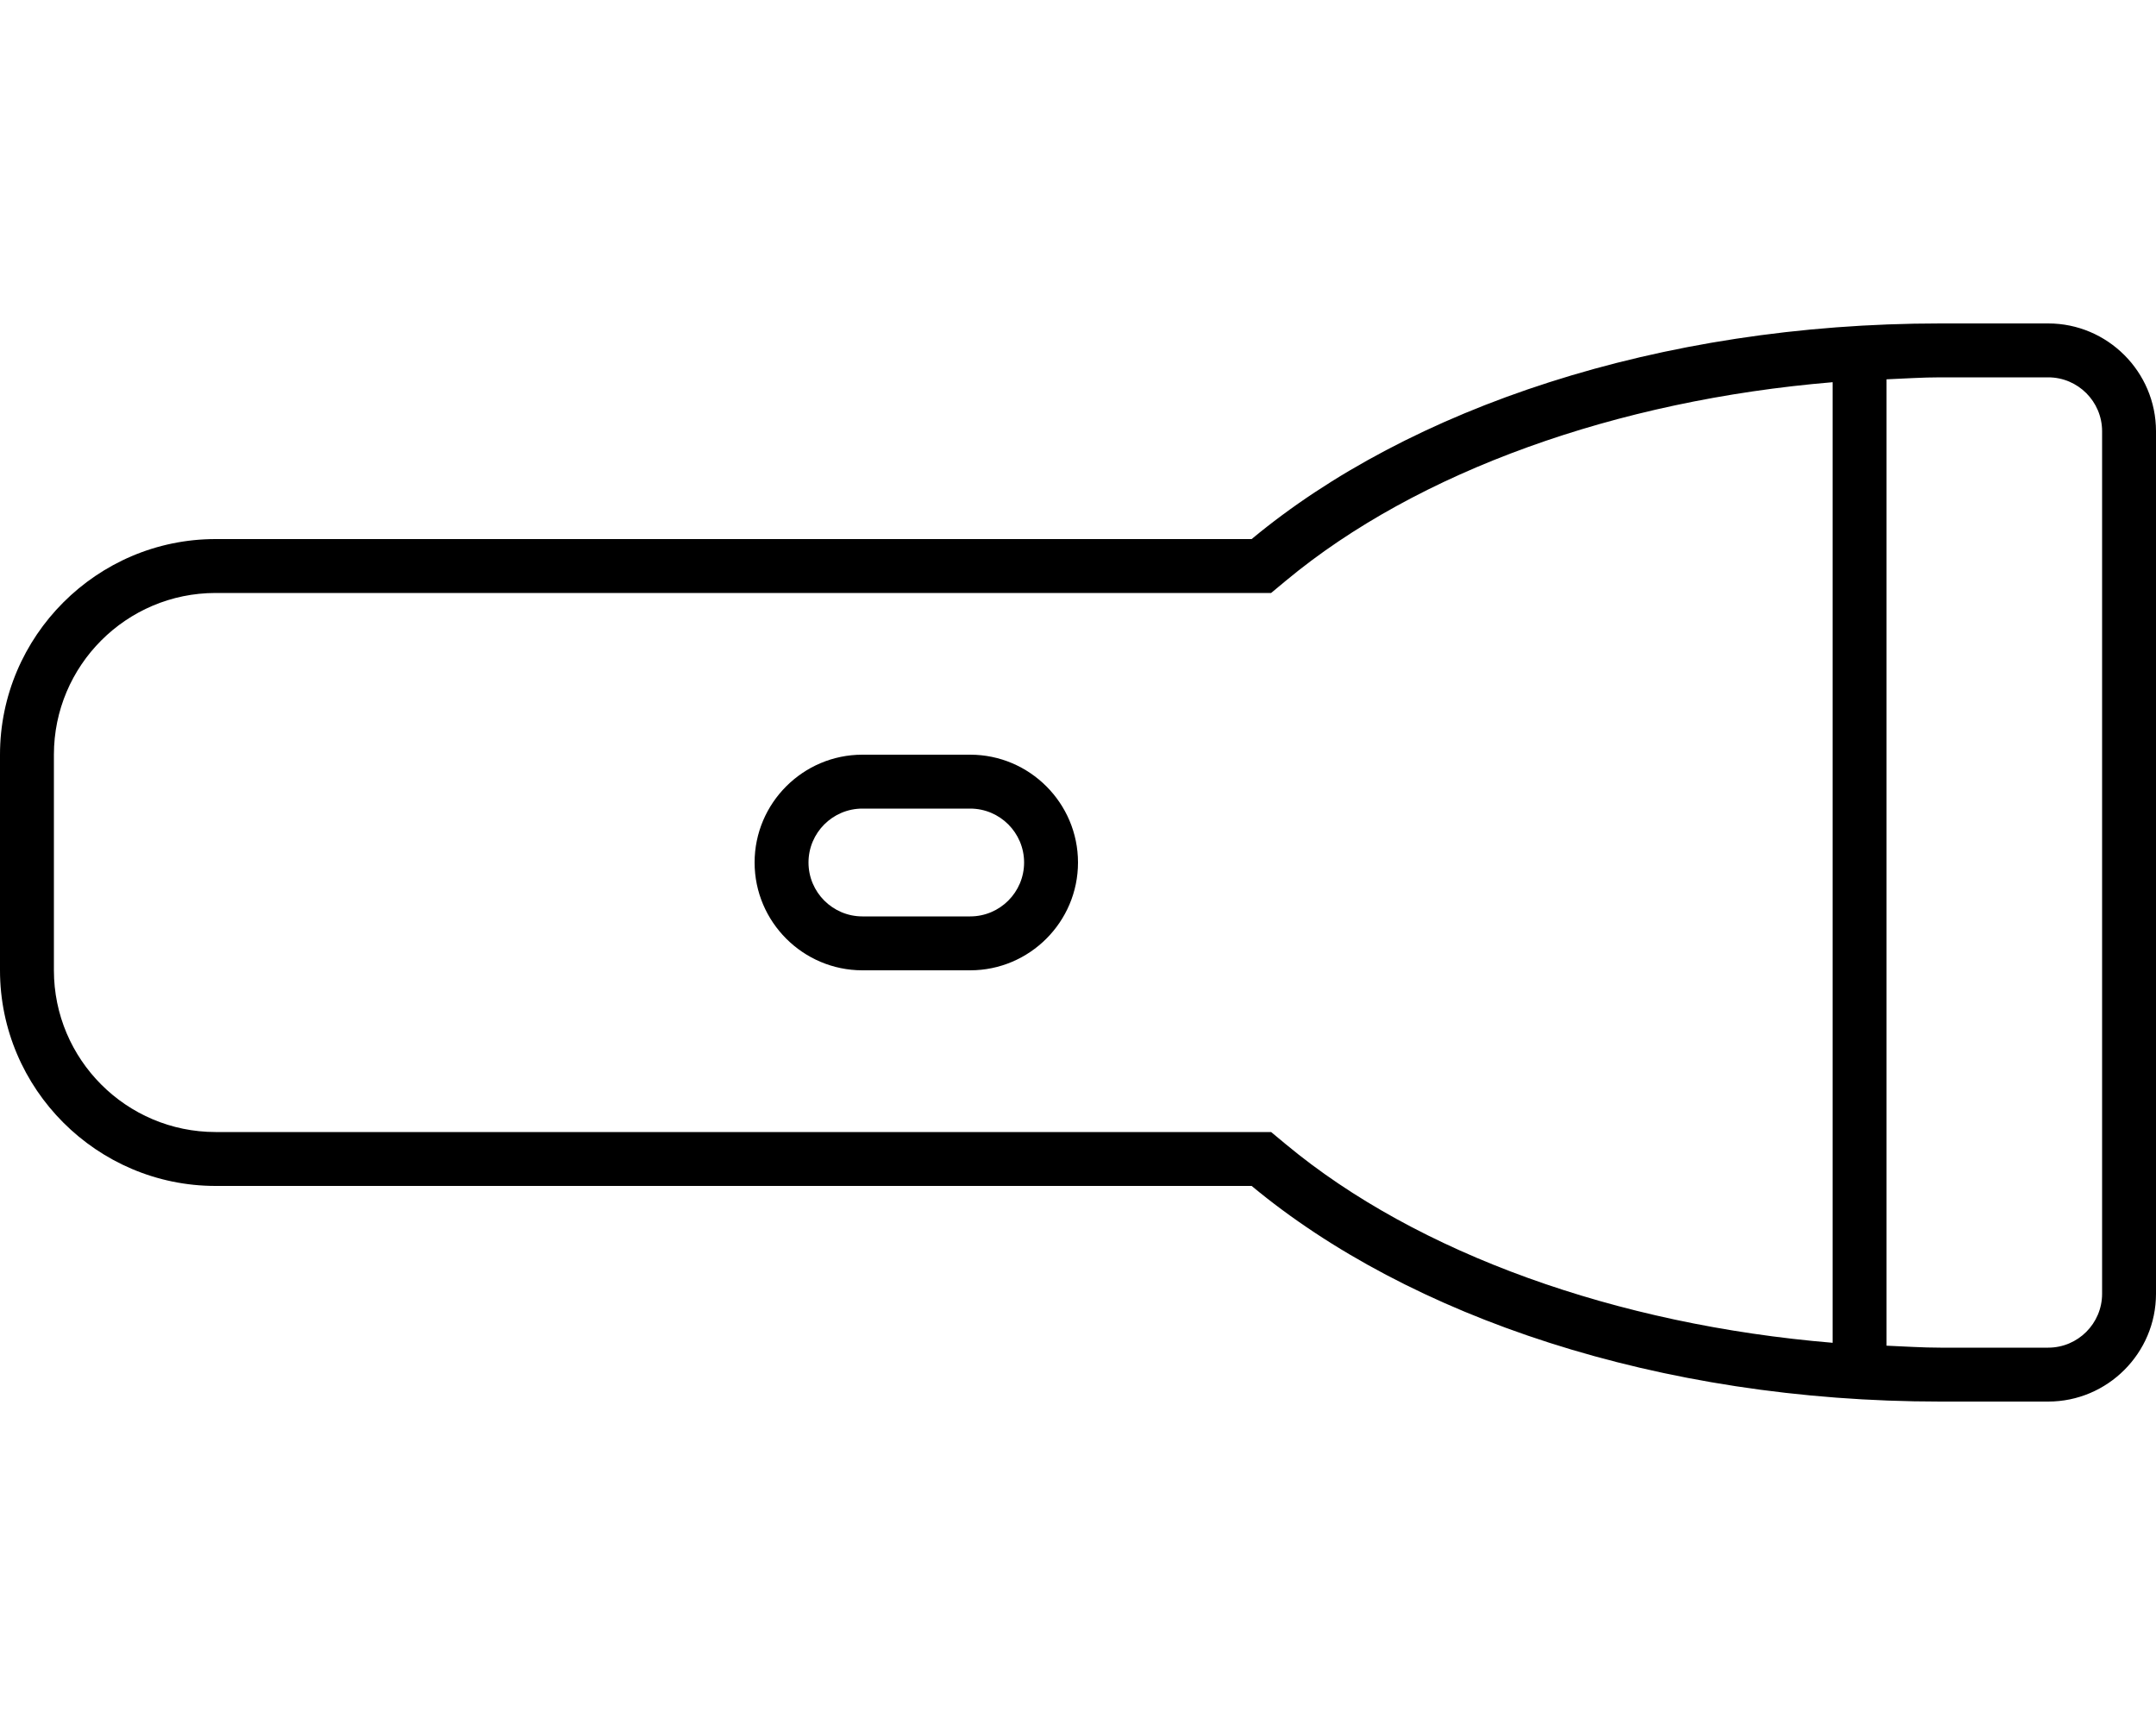 <svg xmlns="http://www.w3.org/2000/svg" viewBox="0 0 640 512"><!-- Font Awesome Pro 6.0.0-alpha2 by @fontawesome - https://fontawesome.com License - https://fontawesome.com/license (Commercial License) -->
    <path d="M608 96H576C492.328 96 418.262 121.203 371.547 160H64C28.801 160 0 188.797 0 224V288C0 323.199 28.801 352 64 352H371.547C418.262 390.797 492.328 416 576 416H608C625.625 416 640 401.625 640 384V128C640 110.375 625.625 96 608 96ZM544 398.555C479.891 393.203 420.805 372.109 381.77 339.691L377.324 336H64C37.531 336 16 314.469 16 288V224C16 197.531 37.531 176 64 176H377.324L381.77 172.309C420.805 139.891 479.891 118.797 544 113.445V398.555ZM624 384C624 392.824 616.824 400 608 400H576C570.625 400 565.328 399.633 560 399.414V112.586C565.328 112.367 570.625 112 576 112H608C616.824 112 624 119.176 624 128V384ZM288 224H256C238.375 224 224 238.375 224 256S238.375 288 256 288H288C305.625 288 320 273.625 320 256S305.625 224 288 224ZM288 272H256C247.176 272 240 264.824 240 256S247.176 240 256 240H288C296.824 240 304 247.176 304 256S296.824 272 288 272Z"/>
</svg>